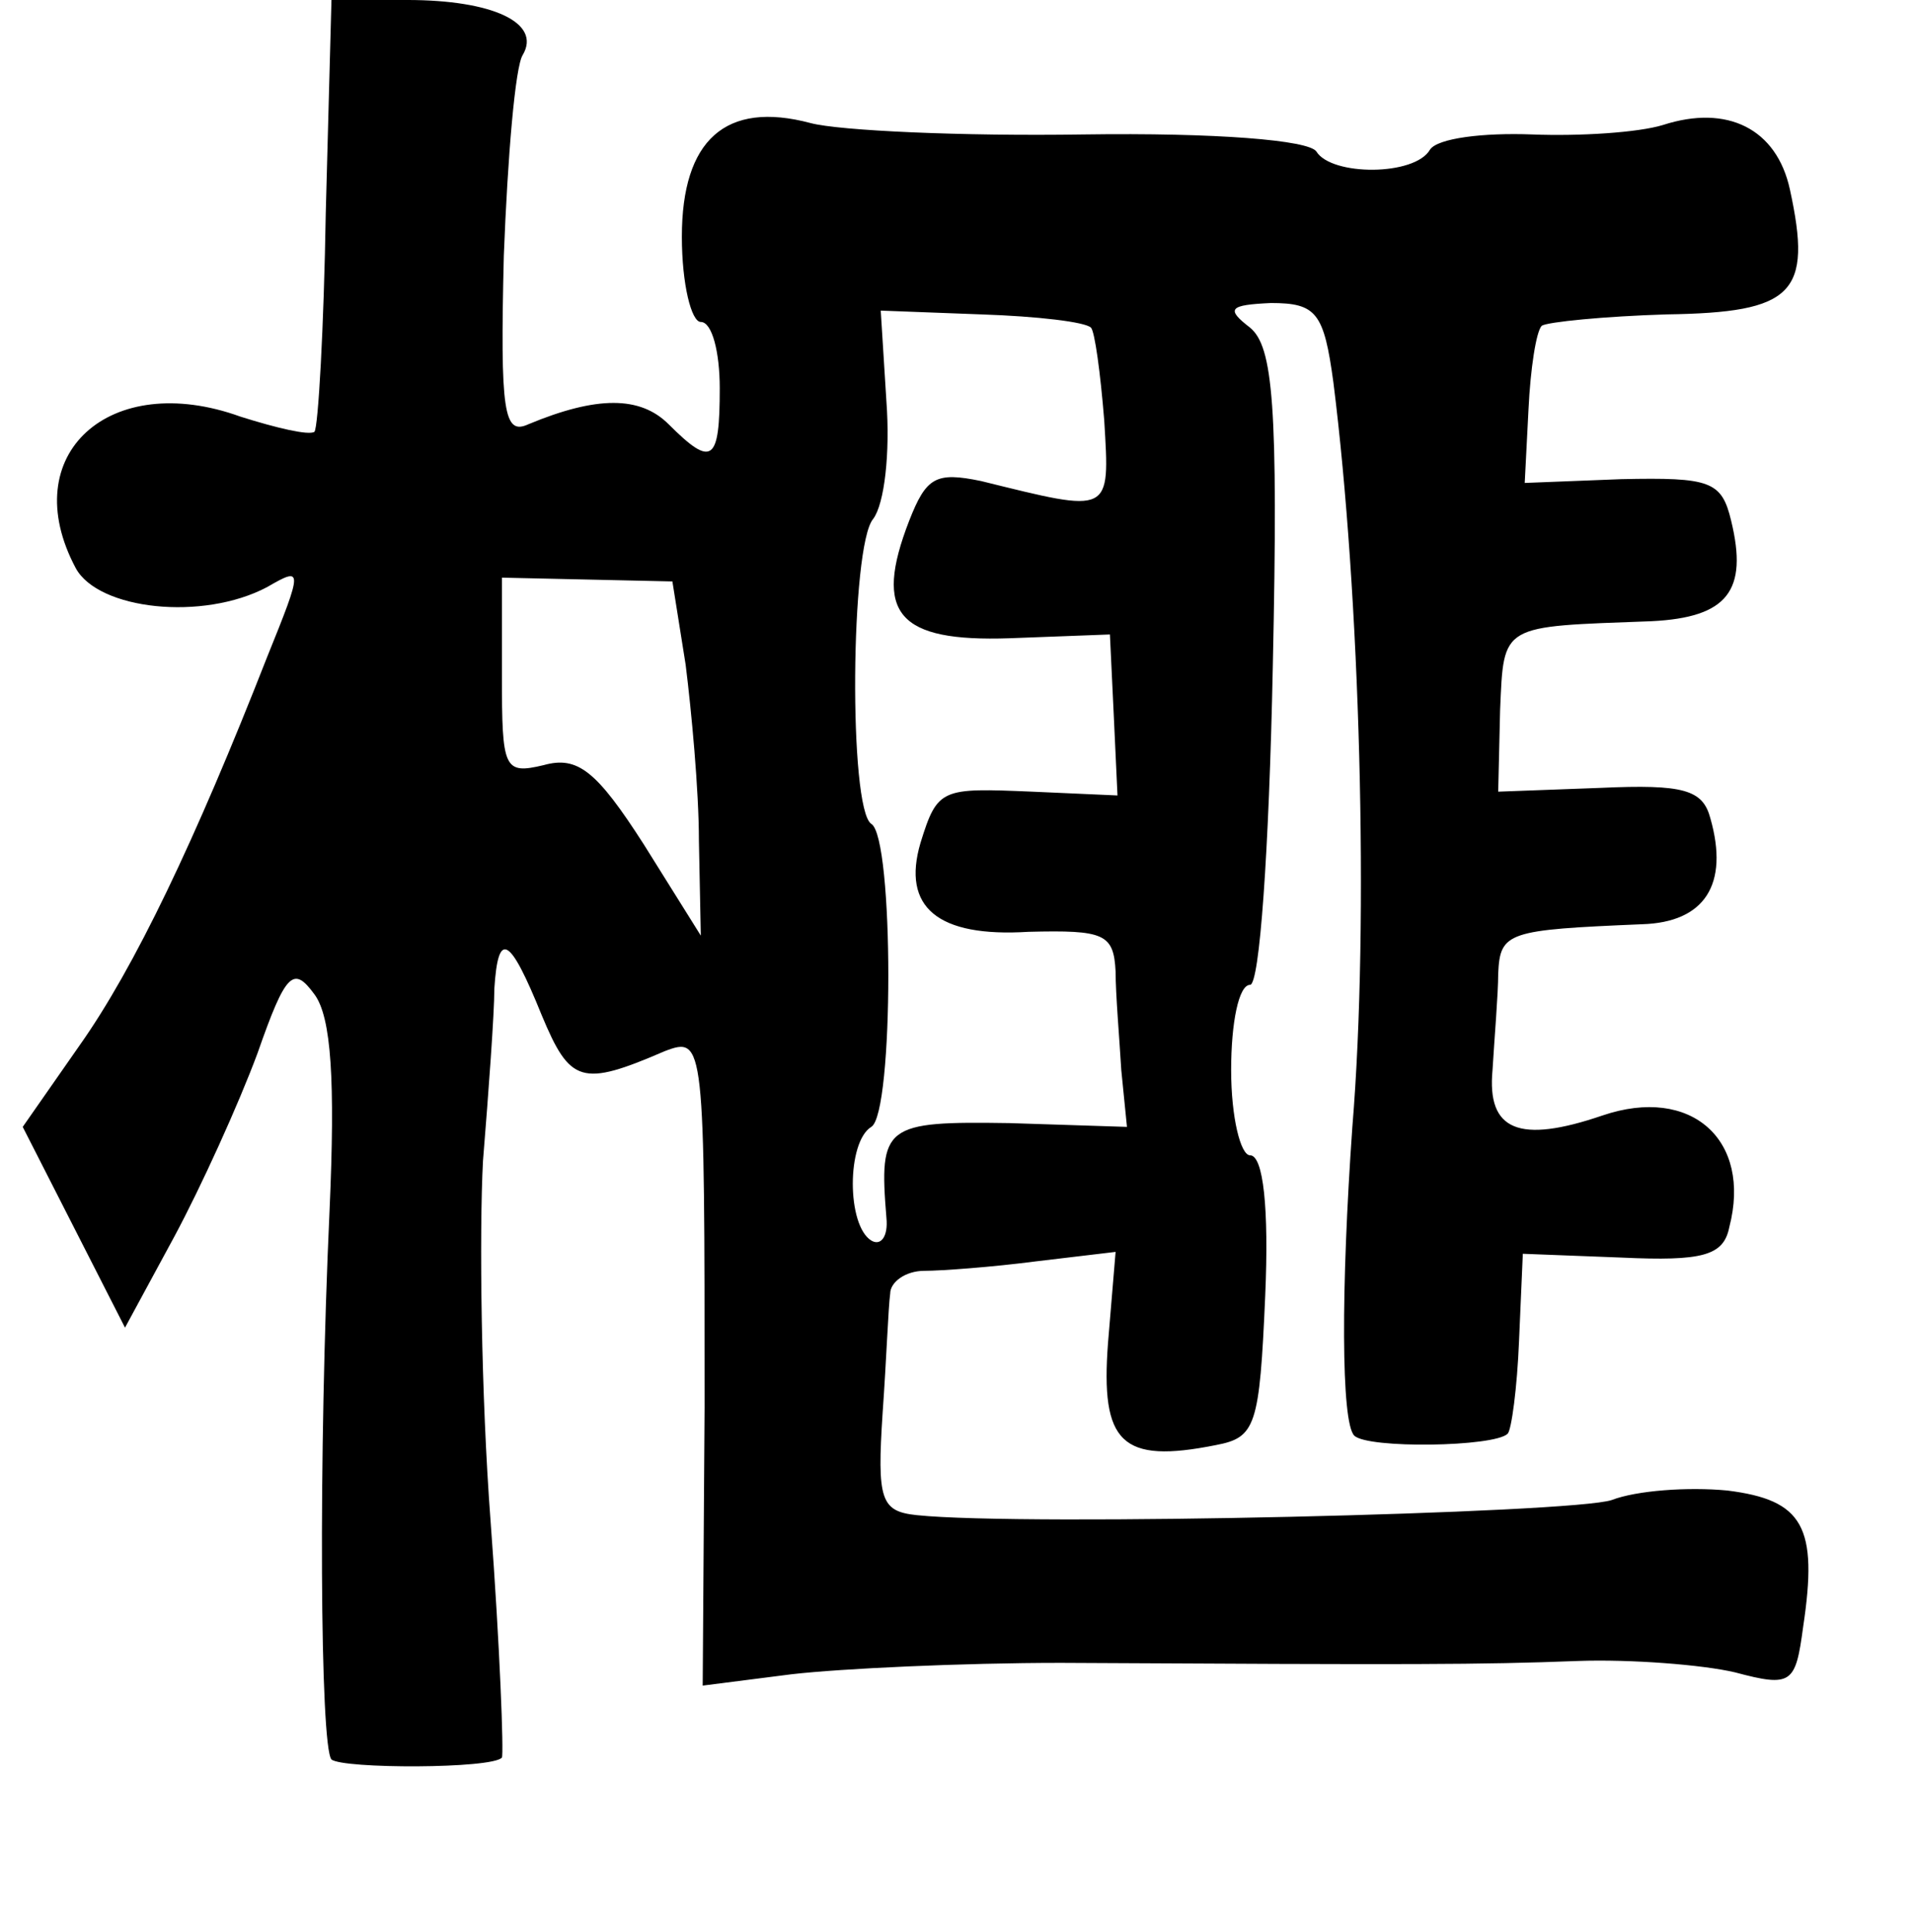 <?xml version="1.0" standalone="no"?>
<!DOCTYPE svg PUBLIC "-//W3C//DTD SVG 20010904//EN"
 "http://www.w3.org/TR/2001/REC-SVG-20010904/DTD/svg10.dtd">
<svg version="1.0" xmlns="http://www.w3.org/2000/svg"
 width="101pt" height="102pt" viewBox="0 0 101 102"
 preserveAspectRatio="xMidYMid meet">
<g transform="translate(0,102) scale(0.1,-0.1)"
fill="#000000" stroke="none">
<path d="M172 908 c-1 -61 -4 -114 -6 -116 -3 -2 -20 2 -39 8 -69 25 -119 -20
-87 -80 12 -22 67 -28 101 -10 19 11 19 10 0 -37 -38 -97 -70 -164 -99 -205
l-30 -43 27 -53 27 -53 26 48 c14 26 34 70 44 97 15 43 19 46 30 31 9 -12 11
-46 8 -114 -6 -131 -5 -283 1 -290 6 -5 85 -5 90 1 1 2 -1 58 -6 125 -5 66 -6
152 -4 190 3 37 6 78 6 91 2 31 8 28 25 -14 15 -36 21 -38 65 -19 21 8 21 5
21 -188 l-1 -147 47 6 c26 3 90 6 142 6 187 -1 221 -1 273 1 28 1 66 -2 83 -6
30 -8 32 -6 36 24 8 53 0 67 -40 72 -21 2 -48 0 -61 -5 -20 -7 -310 -14 -367
-8 -19 2 -21 8 -18 54 2 28 3 56 4 63 0 6 8 12 18 12 9 0 36 2 59 5 l42 5 -4
-48 c-4 -53 7 -64 57 -54 21 4 23 10 26 79 2 46 -1 74 -8 74 -5 0 -10 20 -10
45 0 25 4 45 10 45 5 0 10 70 12 168 3 139 0 169 -12 179 -13 10 -11 12 11 13
24 0 28 -5 33 -42 14 -111 19 -284 10 -393 -6 -85 -6 -156 1 -163 7 -7 74 -6
81 1 2 2 5 24 6 49 l2 46 52 -2 c43 -2 54 1 57 16 12 46 -20 75 -67 59 -44
-15 -61 -8 -58 24 1 17 3 40 3 51 1 22 5 23 76 26 33 1 46 21 36 56 -4 15 -14
18 -58 16 l-54 -2 1 43 c2 46 0 44 80 47 40 2 51 16 42 53 -5 21 -11 23 -58
22 l-51 -2 2 39 c1 21 4 41 7 44 3 2 33 5 66 6 67 1 77 11 65 66 -7 32 -33 45
-67 34 -13 -4 -44 -6 -69 -5 -26 1 -50 -2 -54 -8 -8 -14 -52 -14 -60 -1 -4 6
-53 10 -123 9 -64 -1 -129 2 -144 6 -45 12 -68 -9 -68 -60 0 -25 5 -45 10 -45
6 0 10 -16 10 -35 0 -39 -4 -42 -27 -19 -15 15 -38 15 -74 0 -13 -6 -15 6 -13
89 2 52 6 100 10 106 10 17 -16 29 -61 29 l-40 0 -3 -112z m404 -61 c2 -2 5
-24 7 -49 3 -50 4 -49 -65 -32 -24 5 -29 2 -38 -21 -19 -49 -6 -64 53 -62 l53
2 2 -42 2 -43 -45 2 c-48 2 -50 2 -59 -27 -10 -34 9 -50 57 -47 40 1 45 -1 46
-21 0 -12 2 -35 3 -52 l3 -30 -62 2 c-66 1 -69 -1 -65 -50 1 -10 -3 -15 -8
-12 -13 8 -13 52 0 60 12 7 12 153 0 160 -12 8 -11 147 1 161 6 8 9 35 7 62
l-3 48 53 -2 c30 -1 55 -4 58 -7z m-214 -178 c3 -24 7 -66 7 -93 l1 -50 -30
48 c-25 39 -35 47 -53 42 -21 -5 -22 -2 -22 47 l0 52 45 -1 45 -1 7 -44z"/>
</g>
</svg>
